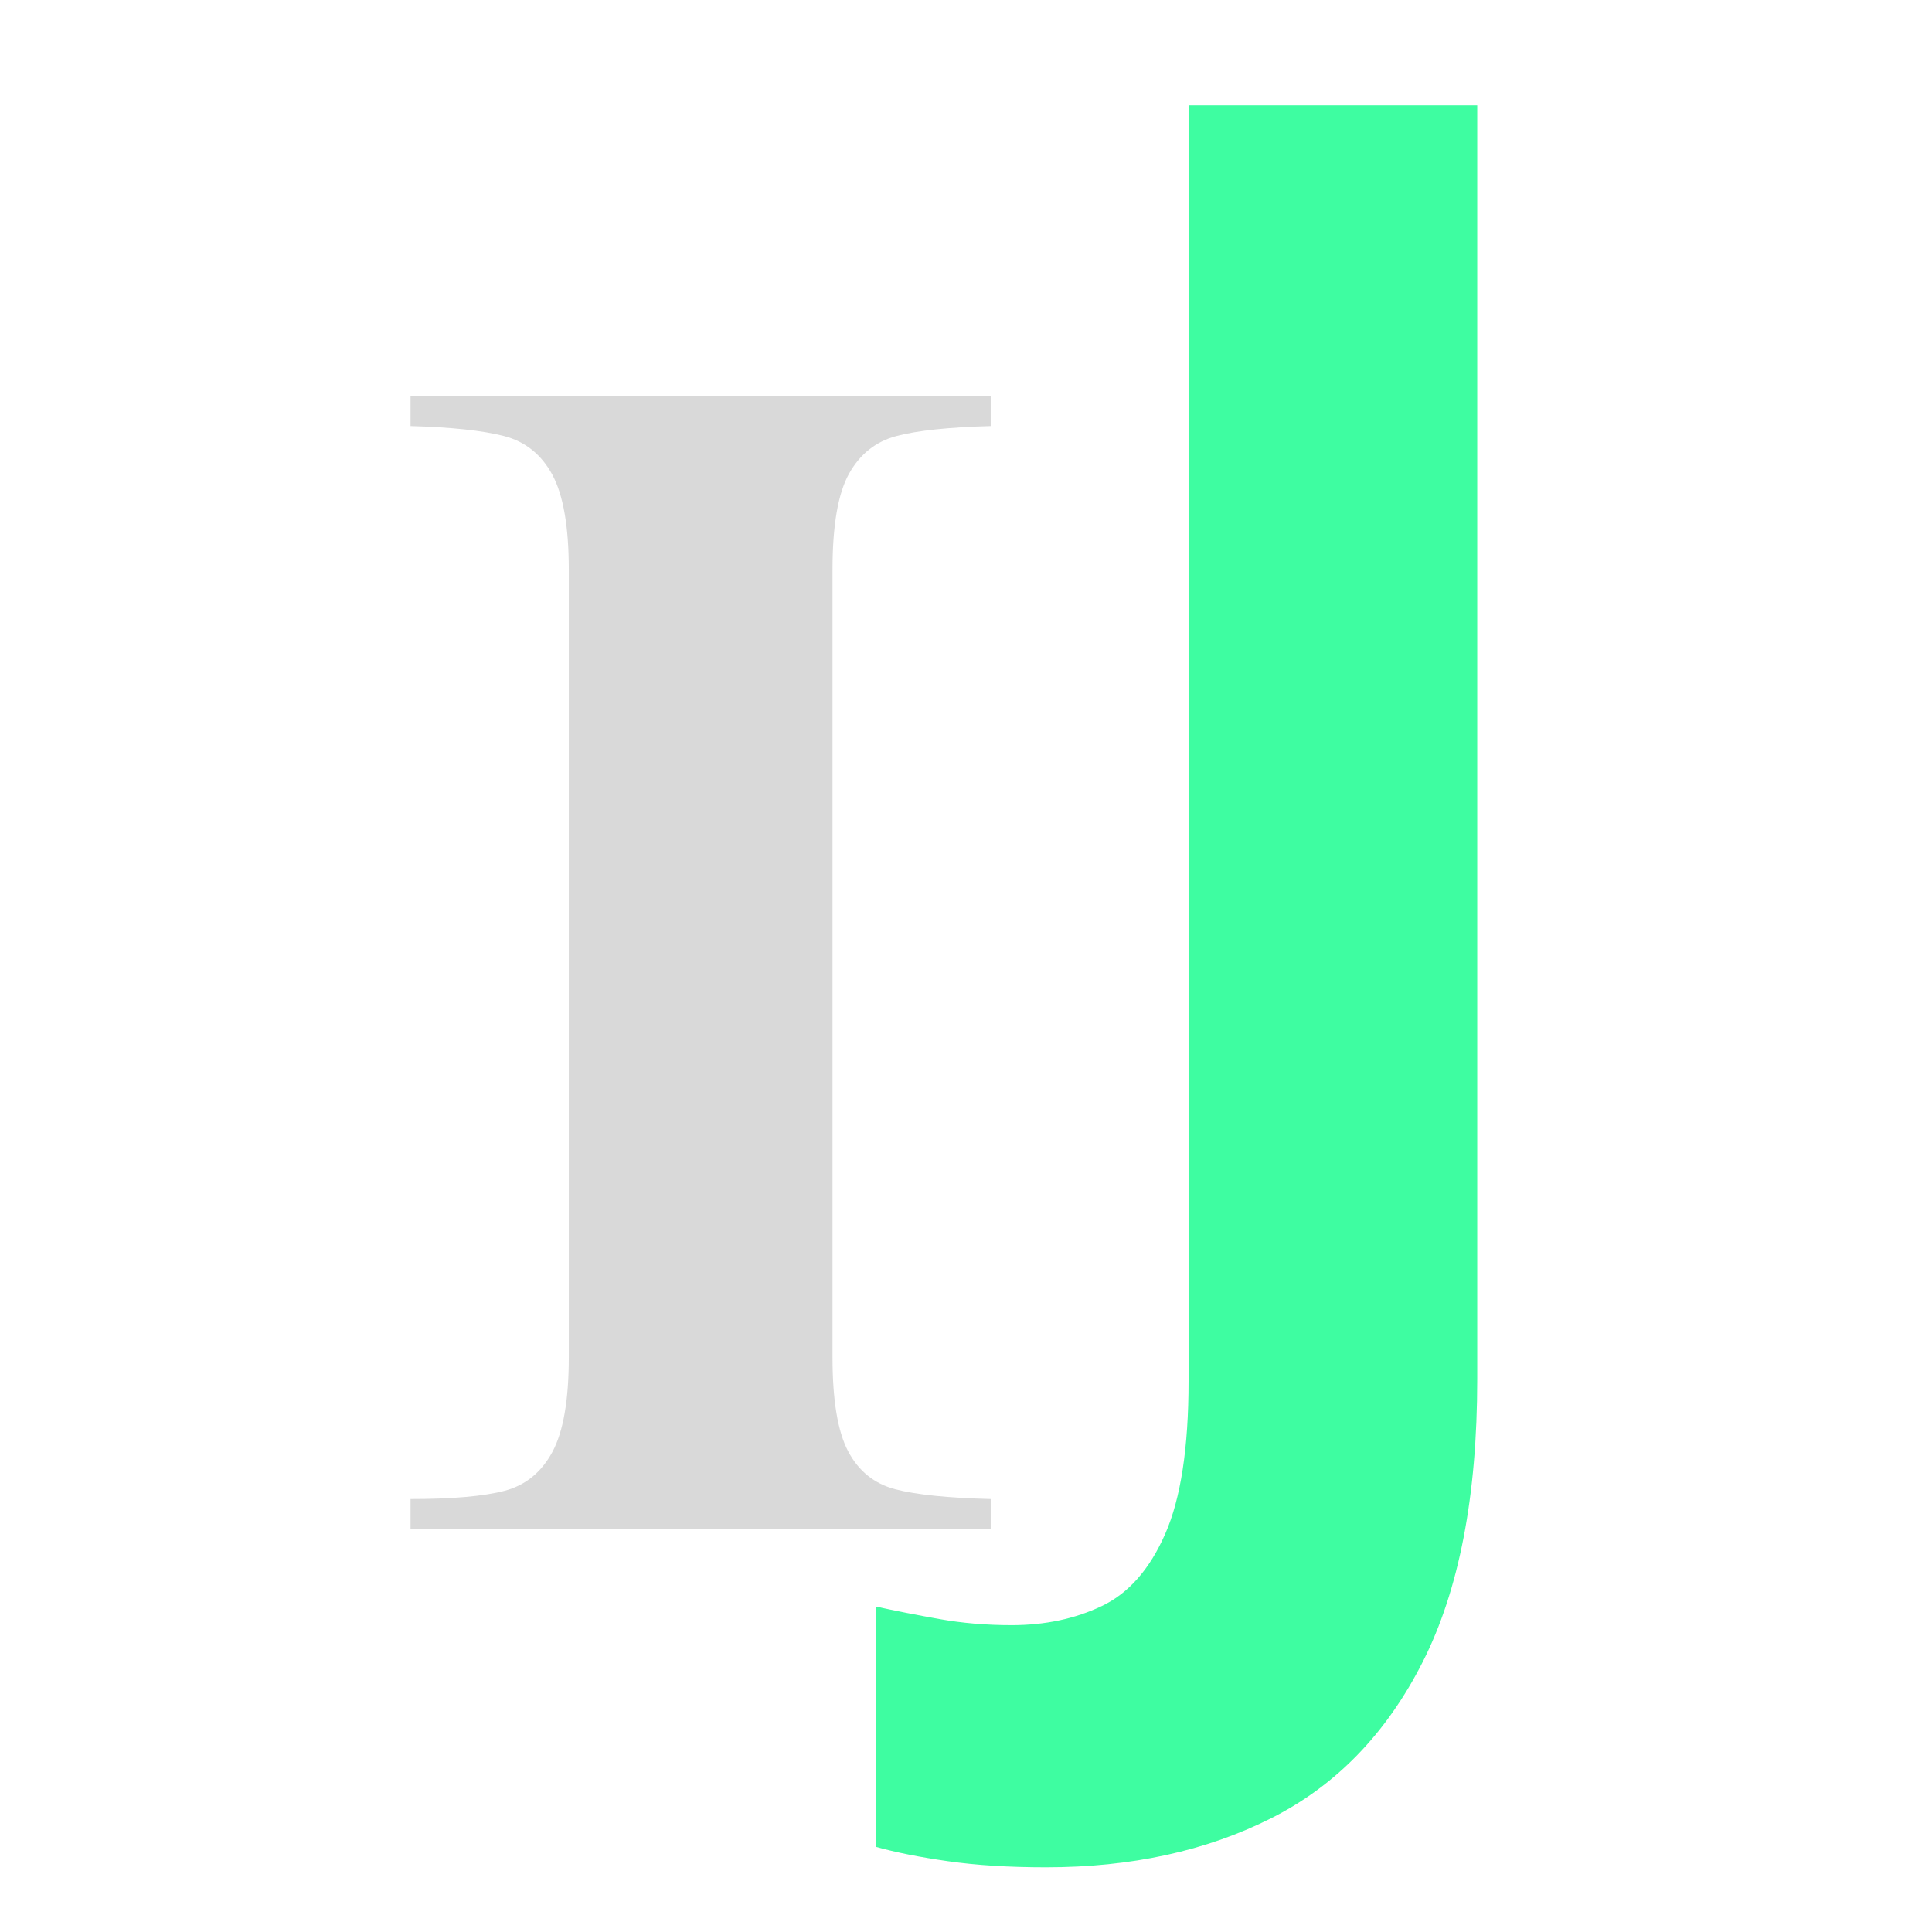 <svg xmlns="http://www.w3.org/2000/svg" xmlns:xlink="http://www.w3.org/1999/xlink" width="500" zoomAndPan="magnify" viewBox="0 0 375 375" height="500" preserveAspectRatio="xMidYMid meet" version="1.0"><defs><g/></defs><g fill="#d9d9d9" fill-opacity="1"><g transform="translate(74.247, 296.726)"><g><path d="M 118.047 -214.031 C 109.941 -213.812 103.863 -213.172 99.812 -212.109 C 95.758 -211.047 92.664 -208.594 90.531 -204.75 C 88.406 -200.906 87.344 -194.719 87.344 -186.188 L 87.344 -33.266 C 87.344 -24.953 88.352 -18.875 90.375 -15.031 C 92.406 -11.195 95.445 -8.742 99.5 -7.672 C 103.551 -6.609 109.734 -5.973 118.047 -5.766 L 118.047 0 L 5.438 0 L 5.438 -5.766 C 13.539 -5.766 19.617 -6.297 23.672 -7.359 C 27.723 -8.422 30.816 -10.926 32.953 -14.875 C 35.086 -18.82 36.156 -24.953 36.156 -33.266 L 36.156 -186.188 C 36.156 -194.508 35.086 -200.645 32.953 -204.594 C 30.816 -208.539 27.672 -211.047 23.516 -212.109 C 19.359 -213.172 13.332 -213.812 5.438 -214.031 L 5.438 -219.781 L 118.047 -219.781 Z M 118.047 -214.031 "/></g></g></g><g fill="#3efda1" fill-opacity="1"><g transform="translate(197.433, 284.709)"><g><path d="M 5.609 77.734 C -1.617 77.734 -7.973 77.336 -13.453 76.547 C -18.941 75.766 -23.613 74.832 -27.469 73.75 L -27.469 27.109 C -23.613 27.953 -19.488 28.766 -15.094 29.547 C -10.695 30.336 -6.023 30.734 -1.078 30.734 C 5.422 30.734 11.258 29.492 16.438 27.016 C 21.625 24.547 25.723 19.879 28.734 13.016 C 31.754 6.148 33.266 -3.727 33.266 -16.625 L 33.266 -264.281 L 89.297 -264.281 L 89.297 -16.984 C 89.297 5.66 85.77 23.941 78.719 37.859 C 71.664 51.785 61.844 61.91 49.25 68.234 C 36.664 74.566 22.117 77.734 5.609 77.734 Z M 5.609 77.734 "/></g></g></g></svg>